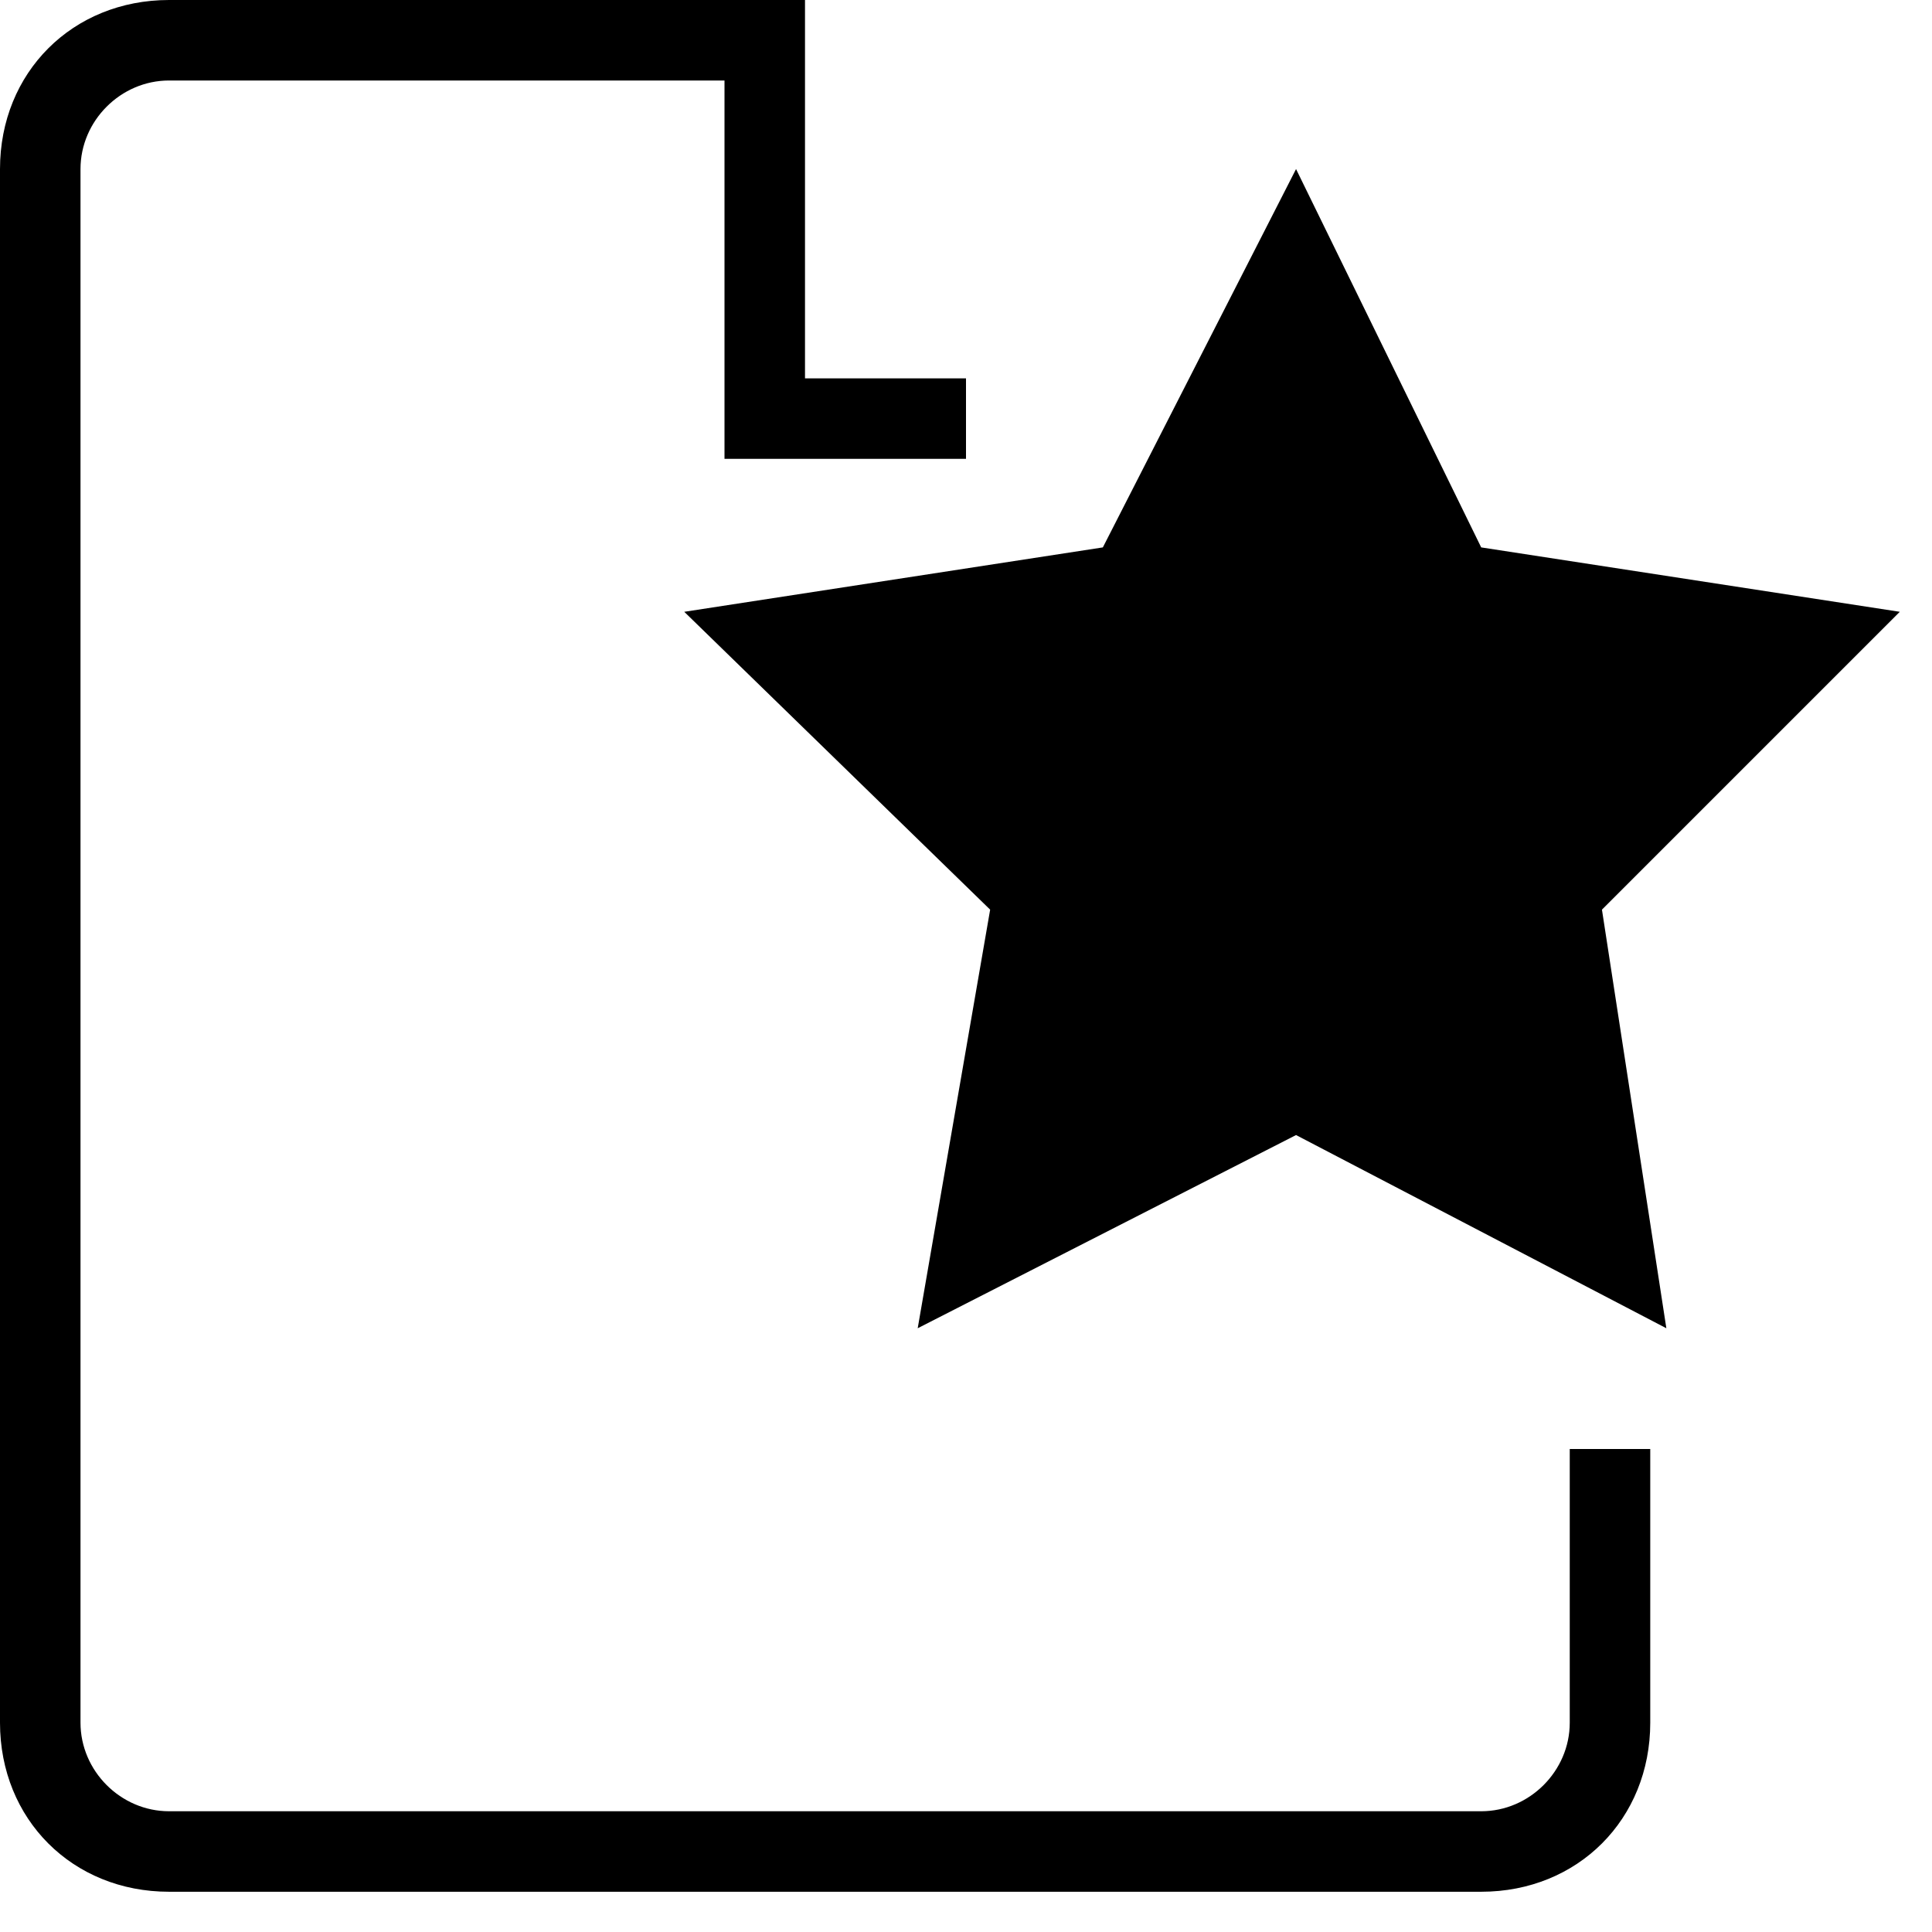 <?xml version="1.0" encoding="utf-8"?>
<!-- Generator: Adobe Illustrator 18.0.0, SVG Export Plug-In . SVG Version: 6.00 Build 0)  -->
<!DOCTYPE svg PUBLIC "-//W3C//DTD SVG 1.1//EN" "http://www.w3.org/Graphics/SVG/1.1/DTD/svg11.dtd">
<svg version="1.1" id="Layer_1" xmlns="http://www.w3.org/2000/svg" xmlns:xlink="http://www.w3.org/1999/xlink" x="0px" y="0px"
	 viewBox="0 0 24 24" enable-background="new 0 0 24 24" xml:space="preserve">
<polygon points="16.1,2.1 18.4,6.8 23.6,7.6 19.9,11.3 20.7,16.5 16.1,14.1 11.4,16.5 12.3,11.3 8.5,7.6 13.7,6.8 "/>
<path d="M19.5,18v3.4c0,0.6-0.5,1.1-1.1,1.1H2.1C1.5,22.5,1,22,1,21.4V2.1C1,1.5,1.5,1,2.1,1h2.7H9v4.7h3v-1h-2V0H9.1H4.8H2.1
	C0.9,0,0,0.9,0,2.1v19.3c0,1.2,0.9,2.1,2.1,2.1h16.3c1.2,0,2.1-0.9,2.1-2.1V18H19.5z"/>
</svg>
